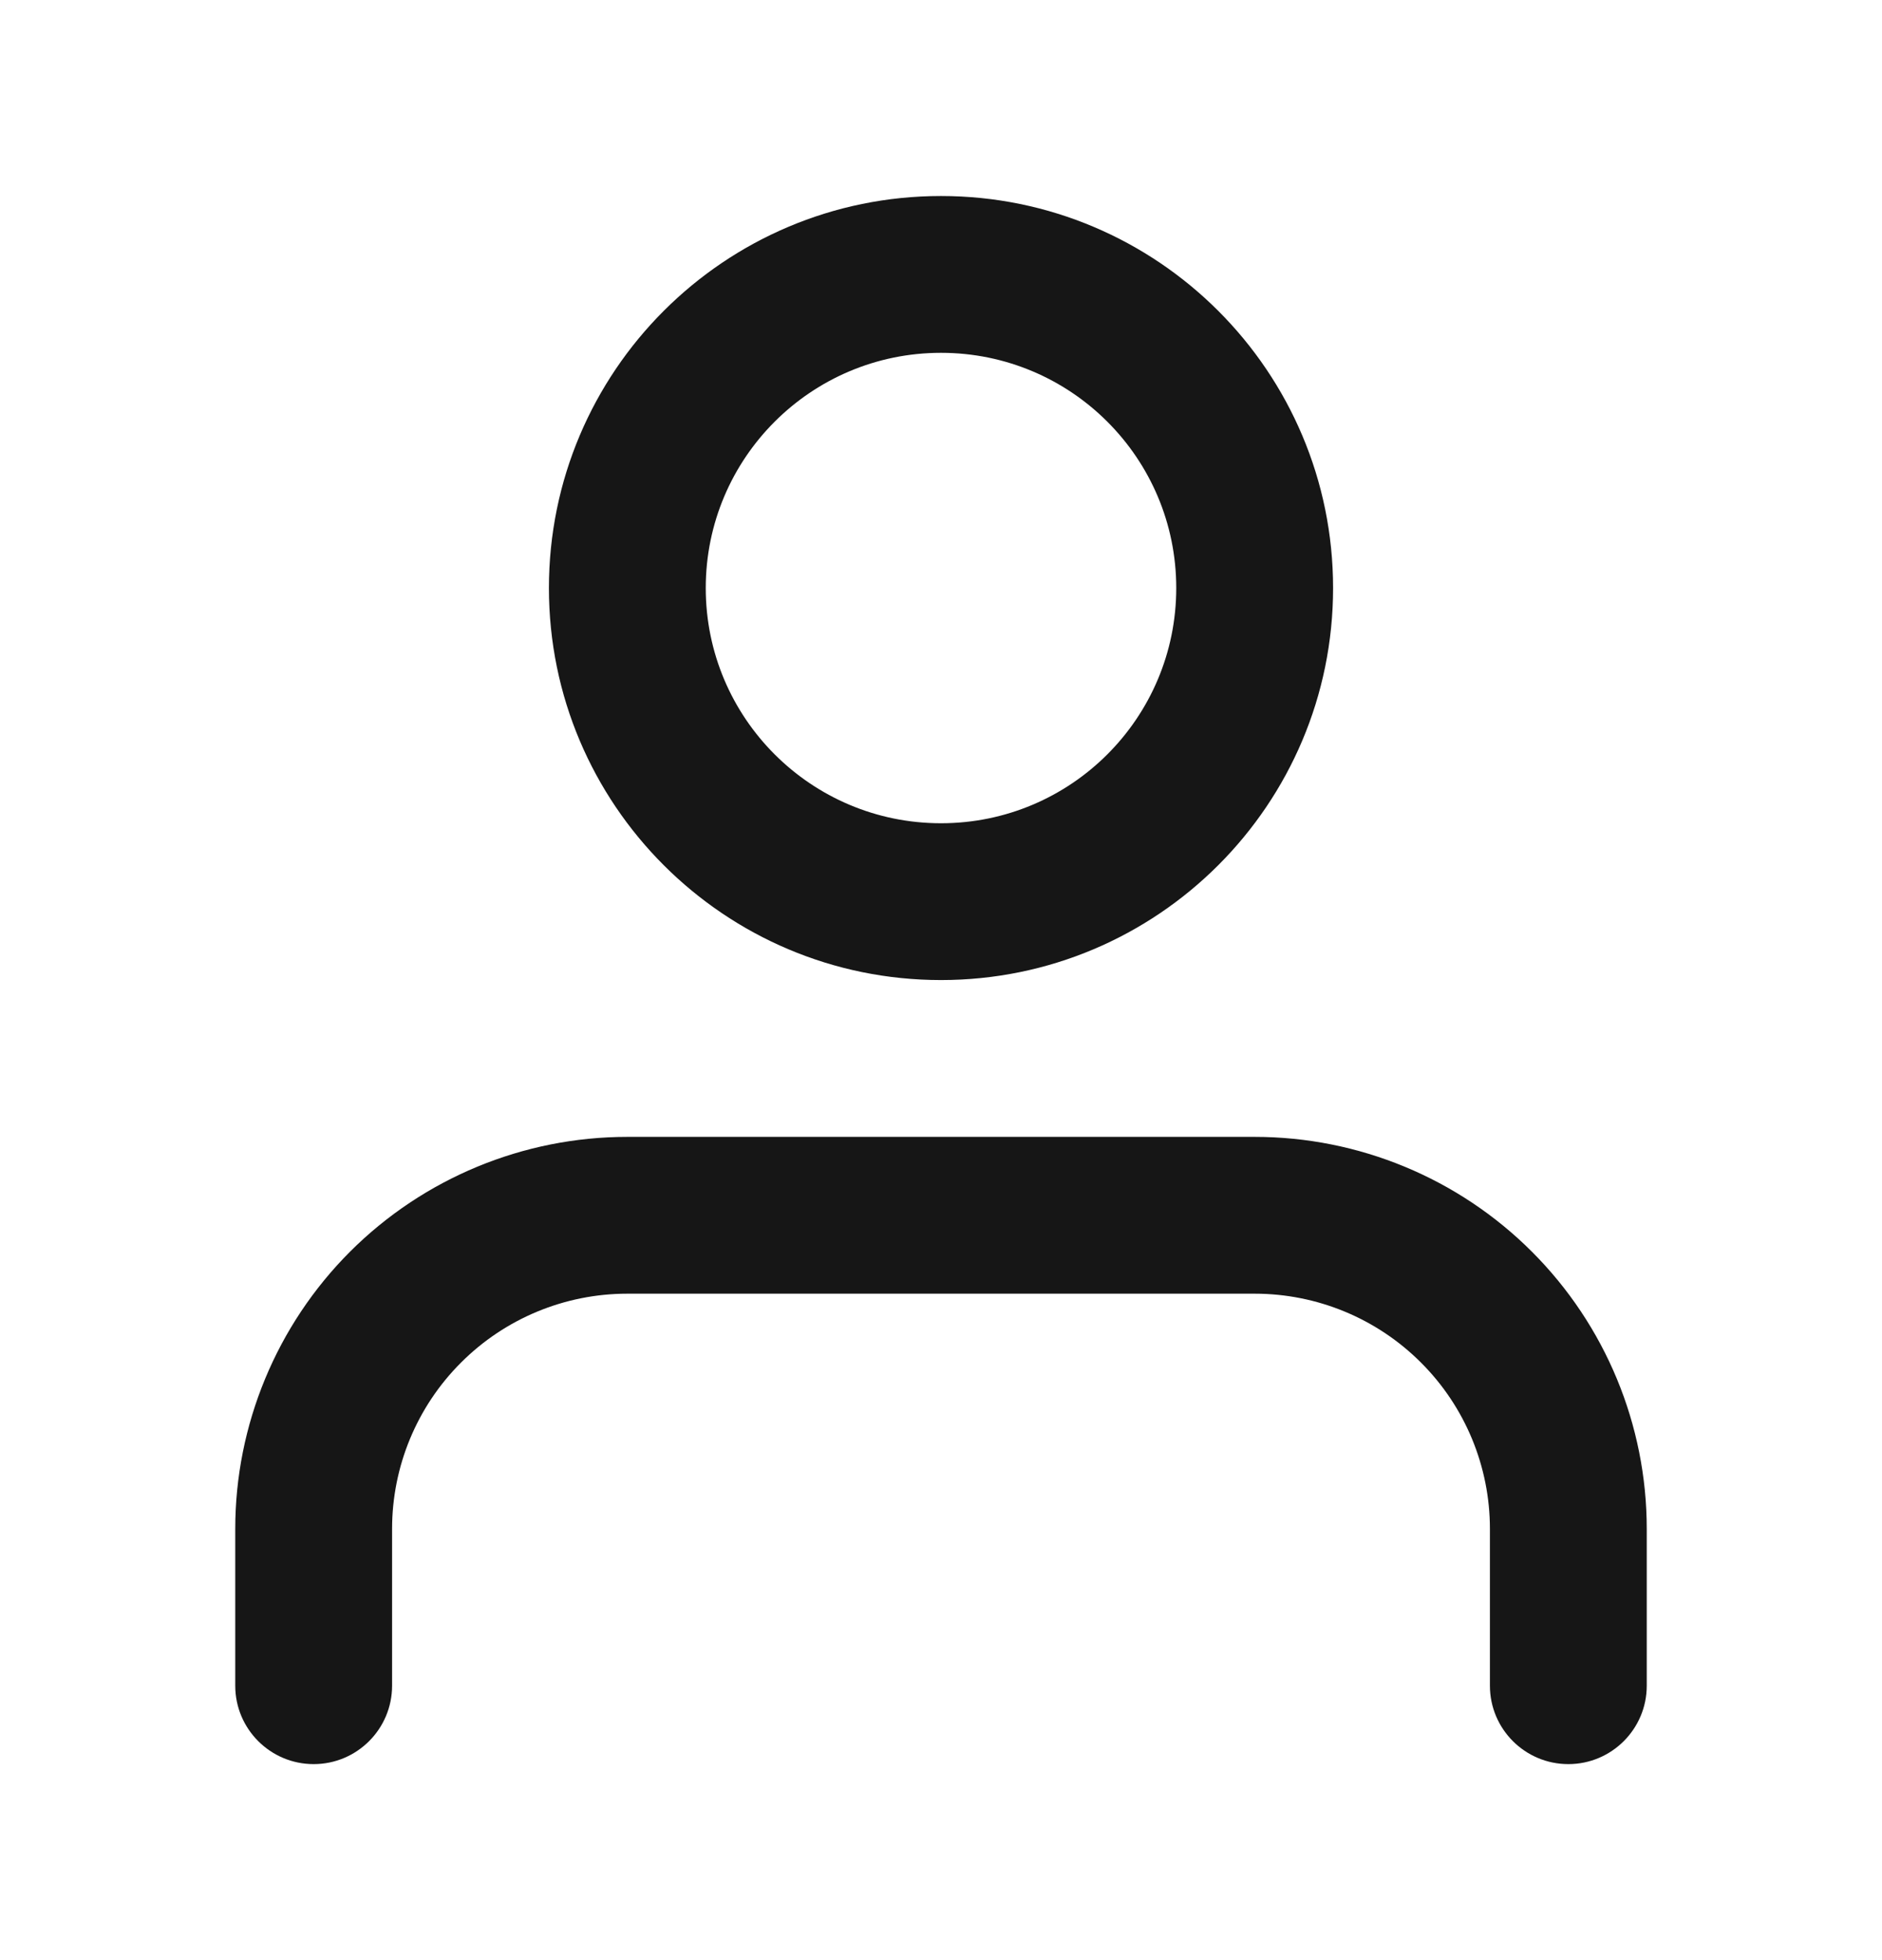 <svg xmlns="http://www.w3.org/2000/svg" width="24" height="25" fill="none" viewBox="0 0 24 25"><path fill="#161616" fill-rule="evenodd" d="M4.464 15.964C5.402 15.027 6.674 14.5 8 14.5H16C17.326 14.5 18.598 15.027 19.535 15.964C20.473 16.902 21 18.174 21 19.5V21.5C21 22.052 20.552 22.5 20 22.5C19.448 22.5 19 22.052 19 21.5V19.5C19 18.704 18.684 17.941 18.121 17.379C17.559 16.816 16.796 16.5 16 16.5H8C7.204 16.5 6.441 16.816 5.879 17.379C5.316 17.941 5 18.704 5 19.5V21.5C5 22.052 4.552 22.5 4 22.5C3.448 22.5 3 22.052 3 21.5V19.5C3 18.174 3.527 16.902 4.464 15.964Z" clip-rule="evenodd"/><path fill="#161616" fill-rule="evenodd" d="M12 4.5C10.343 4.5 9 5.843 9 7.5C9 9.157 10.343 10.5 12 10.5C13.657 10.5 15 9.157 15 7.5C15 5.843 13.657 4.5 12 4.5ZM7 7.5C7 4.739 9.239 2.5 12 2.5C14.761 2.5 17 4.739 17 7.5C17 10.261 14.761 12.5 12 12.5C9.239 12.5 7 10.261 7 7.5Z" clip-rule="evenodd"/></svg>